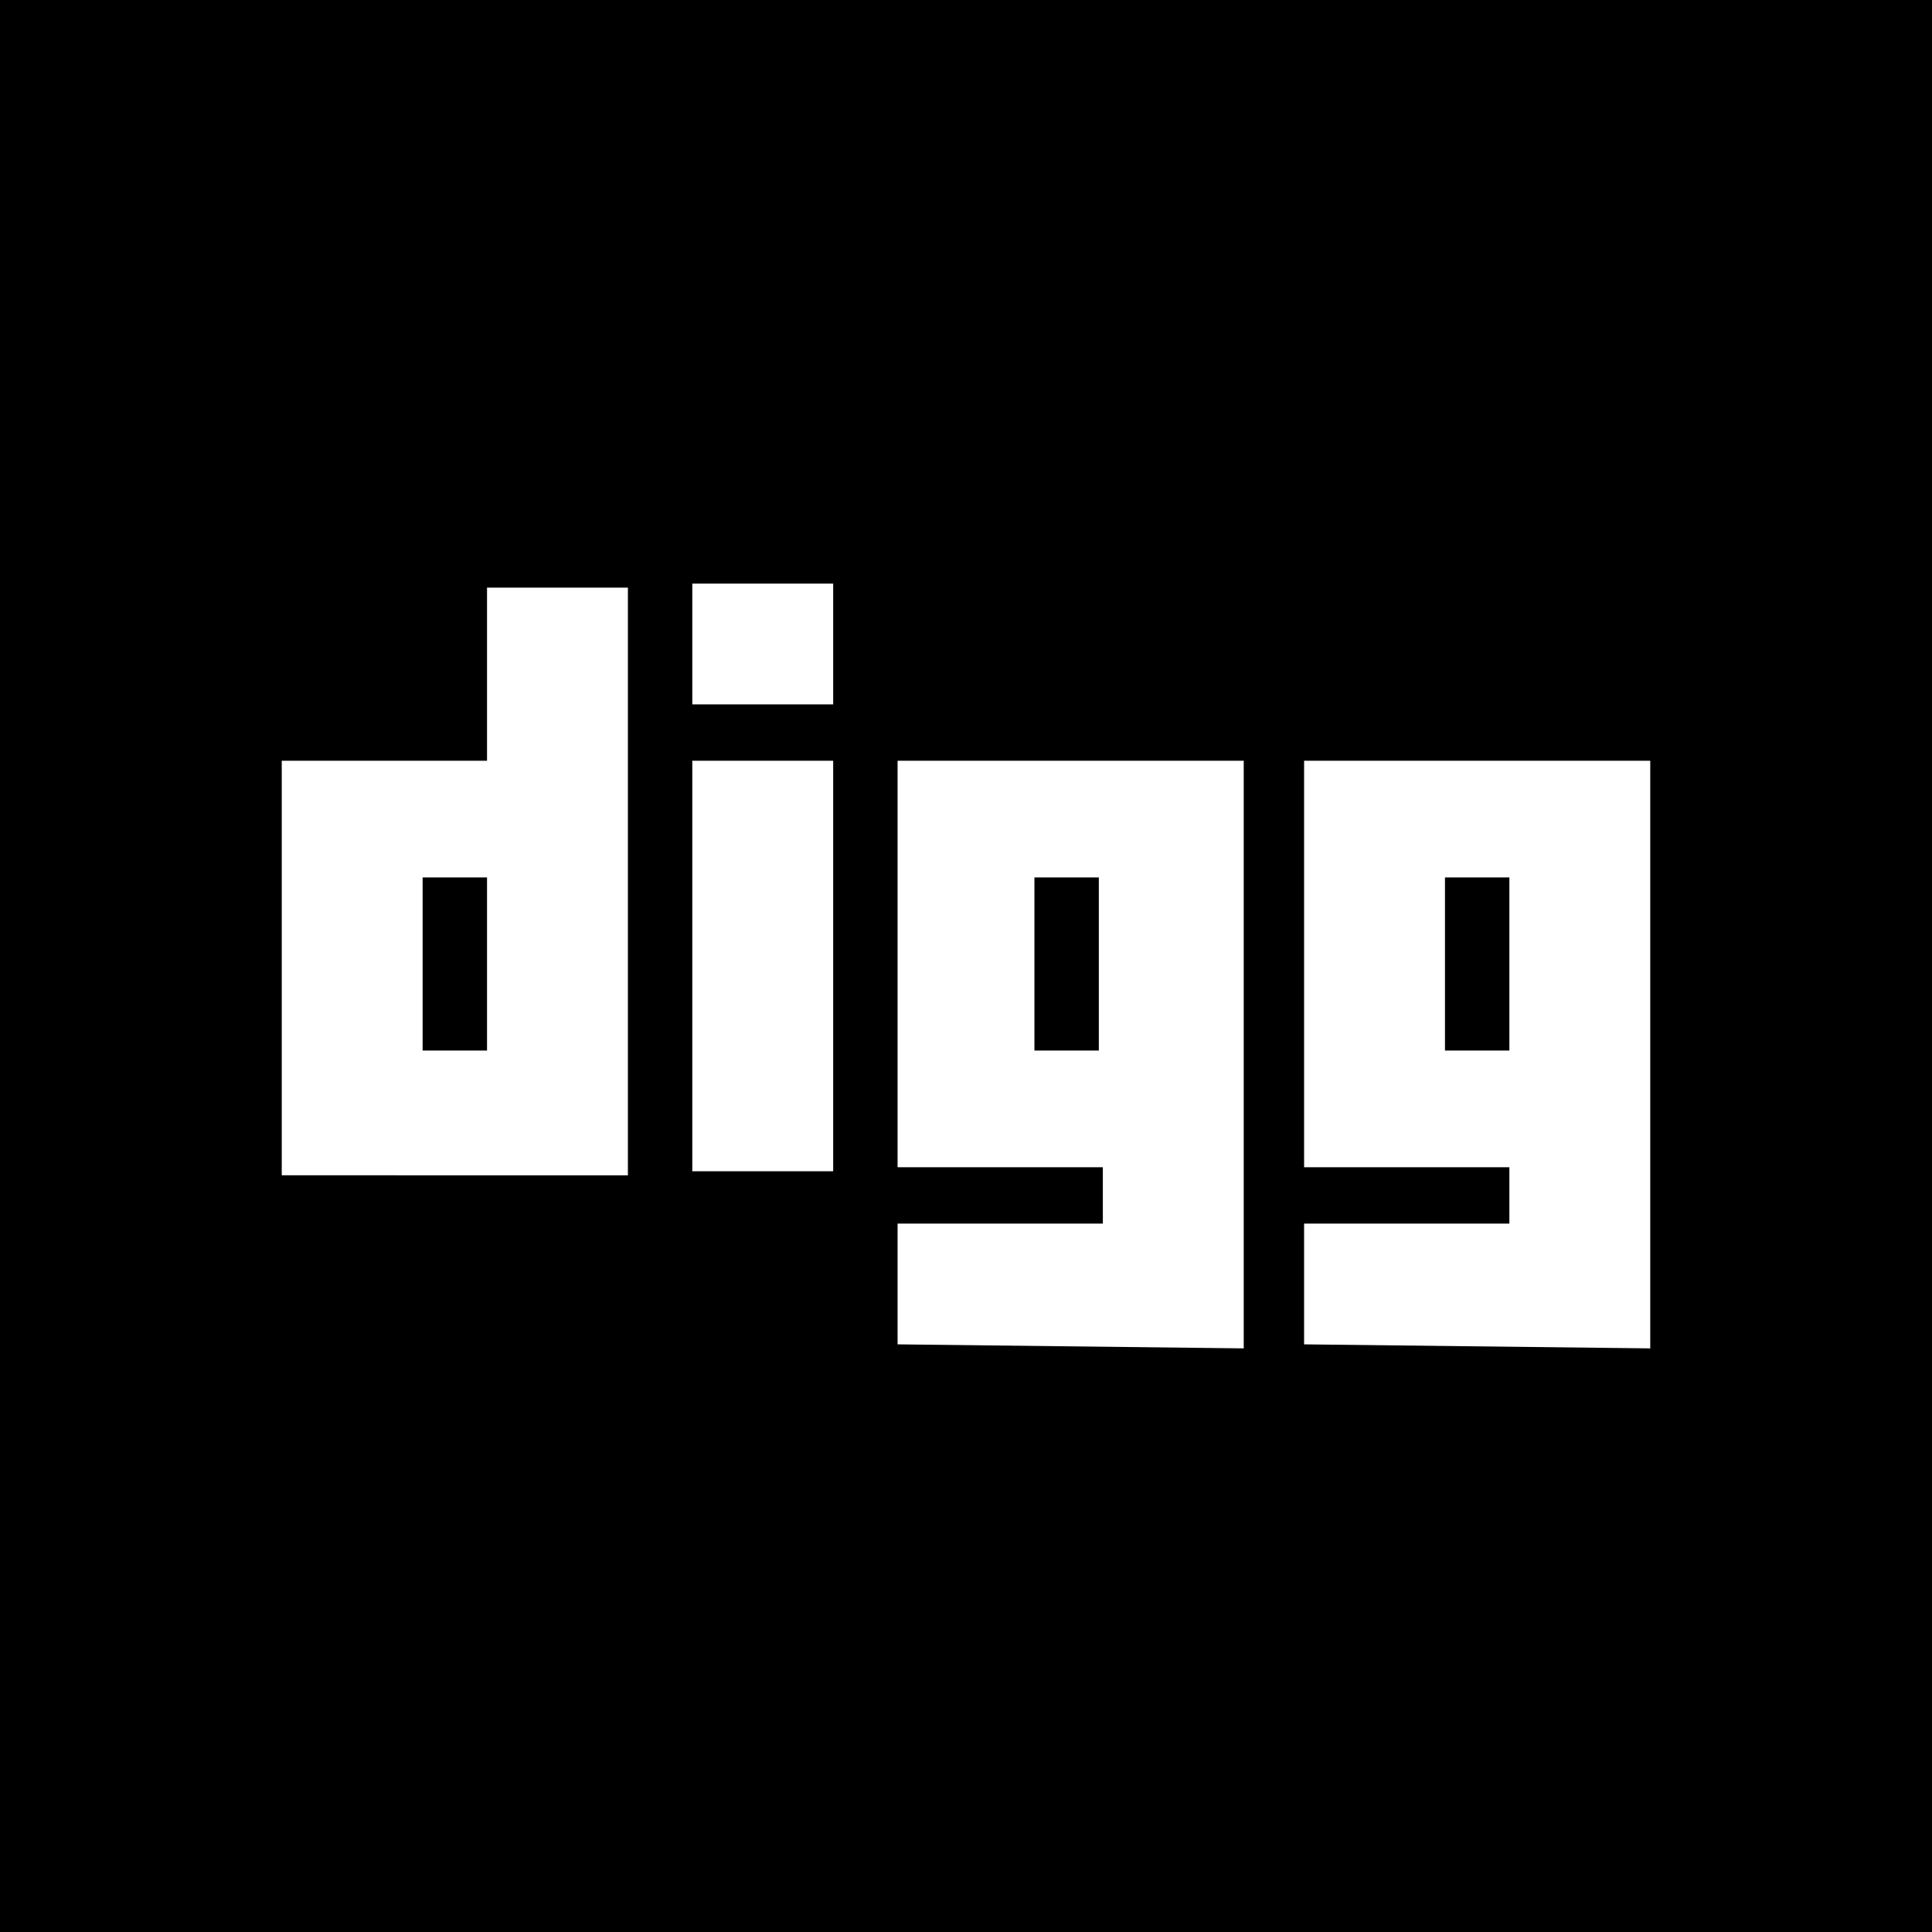 <svg xmlns="http://www.w3.org/2000/svg" viewBox="0 0 48 48"><g id="digg"><rect width="48" height="48"/><path fill="#FFFFFF" d="M10.5,26.1h1.6v-4.3h-1.6V26.1z M7,18.9h5.1v-4.3h3.5v14.6H7V18.9z M20.7,17.5h-3.5v-3h3.5V17.5z
     M20.7,29.1h-3.5V18.9h3.5V29.1z M25.7,26.1h1.6v-4.3h-1.6V26.1z M22.3,33.4v-3h5.1v-1.4h-5.1V18.9h8.6v14.6L22.3,33.4z M35.9,26.1
    h1.6v-4.3h-1.6V26.1z M32.4,33.4v-3h5.1v-1.4h-5.1V18.9H41l0,14.6L32.4,33.4z"/></g></svg>